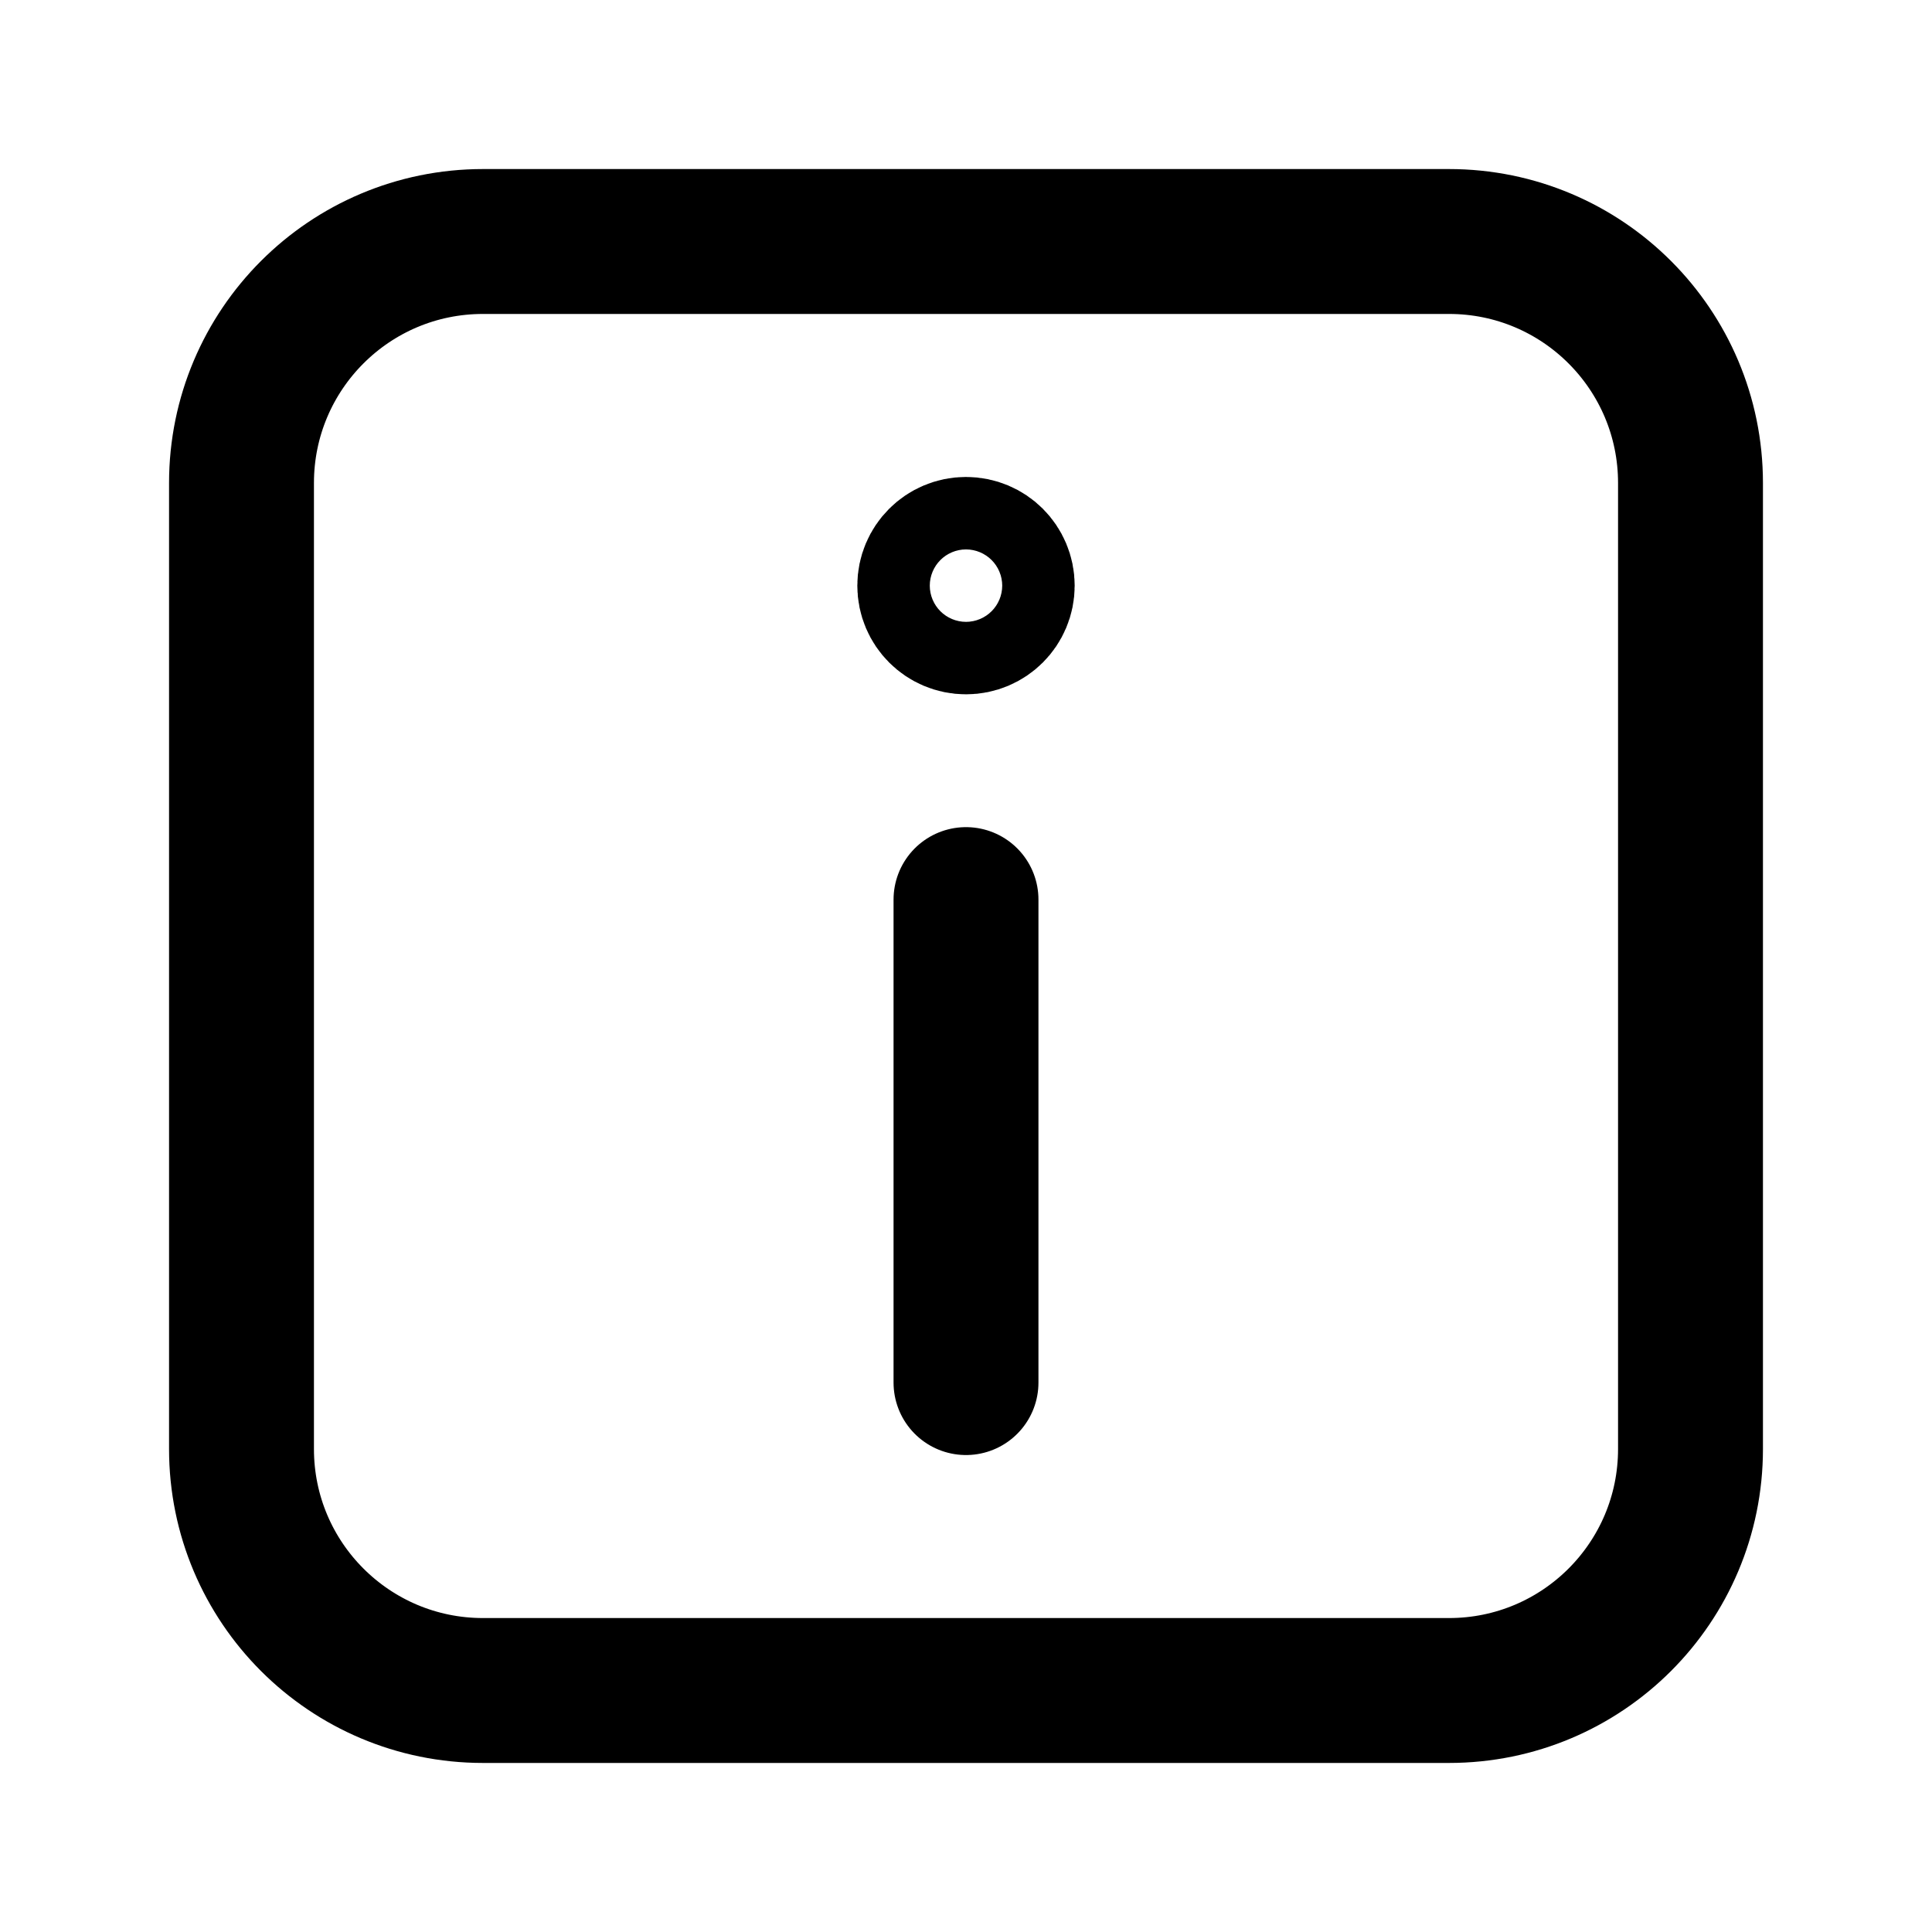 <svg viewBox="0 0 16 16" fill="none" xmlns="http://www.w3.org/2000/svg">
<path d="M8 7.45L8 11.45M12 2L4 2C2.895 2 2 2.895 2 4L2 12C2 13.105 2.895 14 4 14L12 14C13.105 14 14 13.105 14 12L14 4C14 2.895 13.105 2 12 2ZM8.3 4.85C8.3 5.016 8.166 5.15 8 5.15C7.834 5.15 7.7 5.016 7.7 4.85C7.7 4.684 7.834 4.55 8 4.55C8.166 4.55 8.3 4.684 8.3 4.85Z" stroke="currentColor" stroke-width="1.2" stroke-linecap="round"/>
</svg>